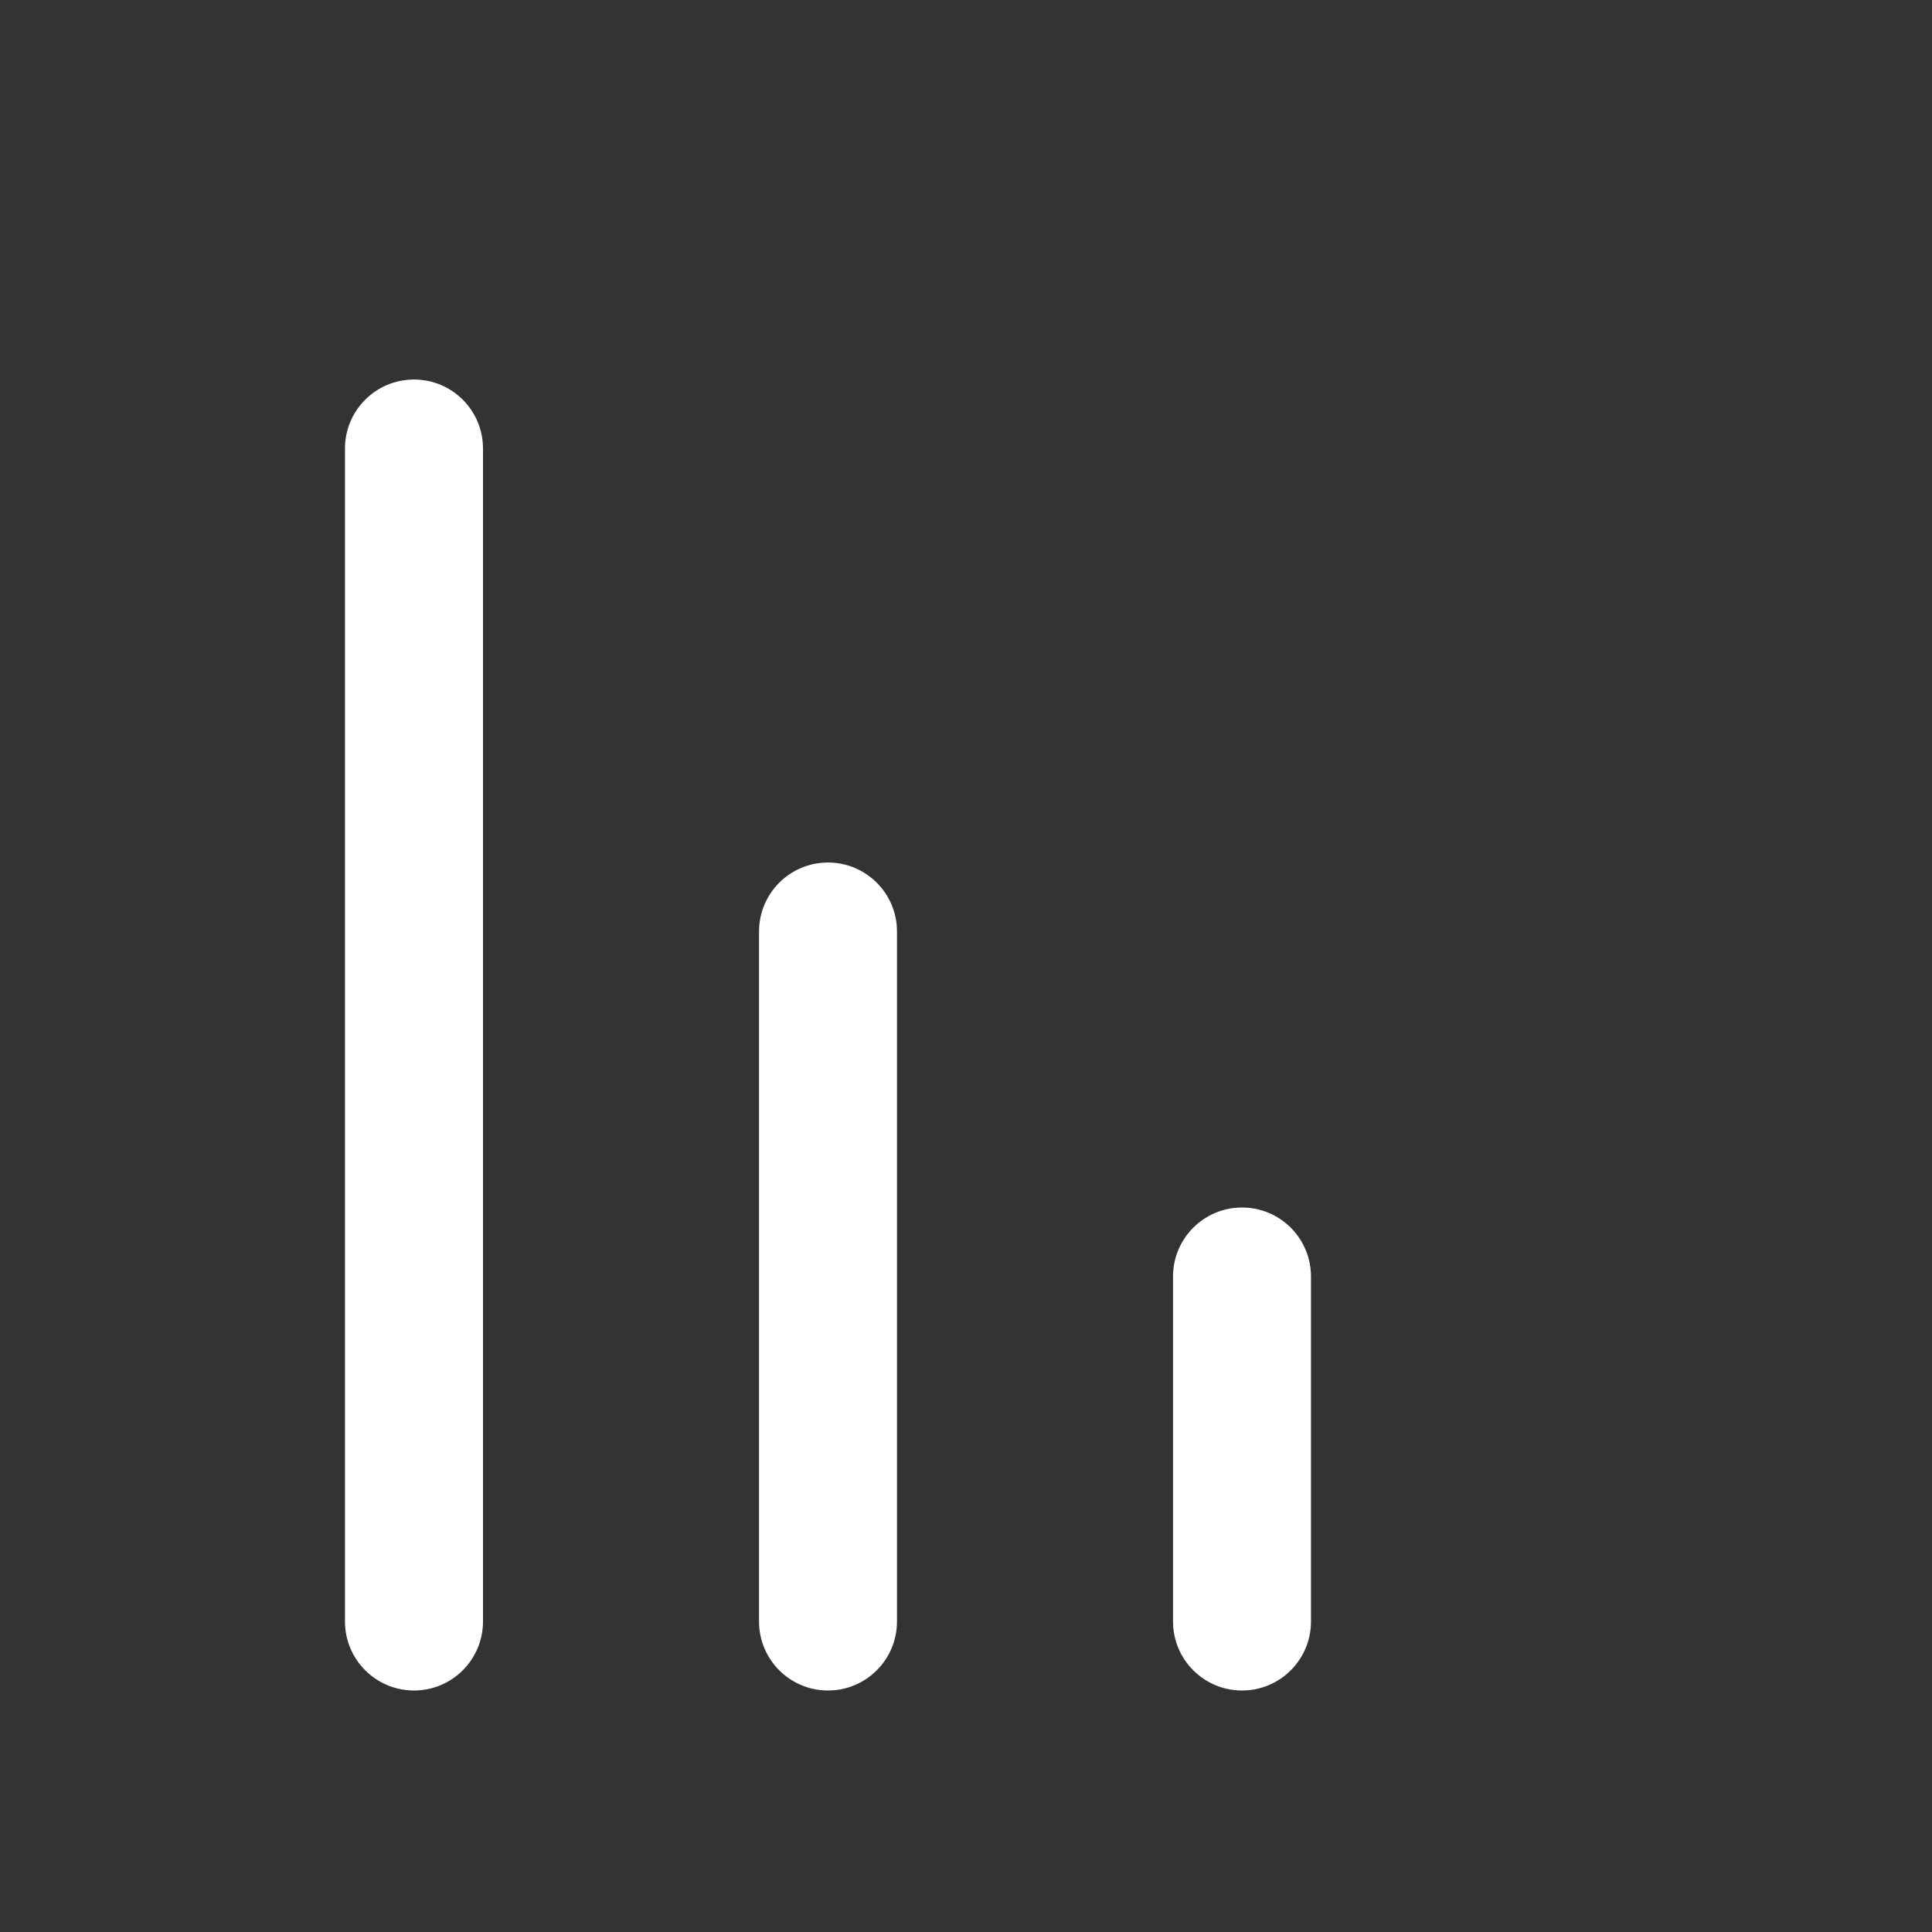 <svg width="32" height="32" viewBox="0 0 32 32" fill="none" xmlns="http://www.w3.org/2000/svg">
<rect x="0" y="0" width="32" height="32" fill="#333333" stroke="none"/>
<path d="M19.429 21.143C19.429 20.512 19.94 20 20.572 20C21.203 20 21.714 20.512 21.714 21.143L21.714 26.857C21.714 27.488 21.203 28 20.572 28C19.94 28 19.429 27.488 19.429 26.857L19.429 21.143ZM12.572 15.429C12.572 14.797 13.083 14.286 13.714 14.286C14.345 14.286 14.857 14.797 14.857 15.429L14.857 26.857C14.857 27.488 14.345 28 13.714 28C13.083 28 12.572 27.488 12.572 26.857L12.572 15.429ZM5.714 7.429C5.714 6.797 6.226 6.286 6.857 6.286C7.488 6.286 8 6.797 8 7.429L8 26.857C8 27.488 7.488 28 6.857 28C6.226 28 5.714 27.488 5.714 26.857L5.714 7.429Z" fill="white"/>
</svg>
